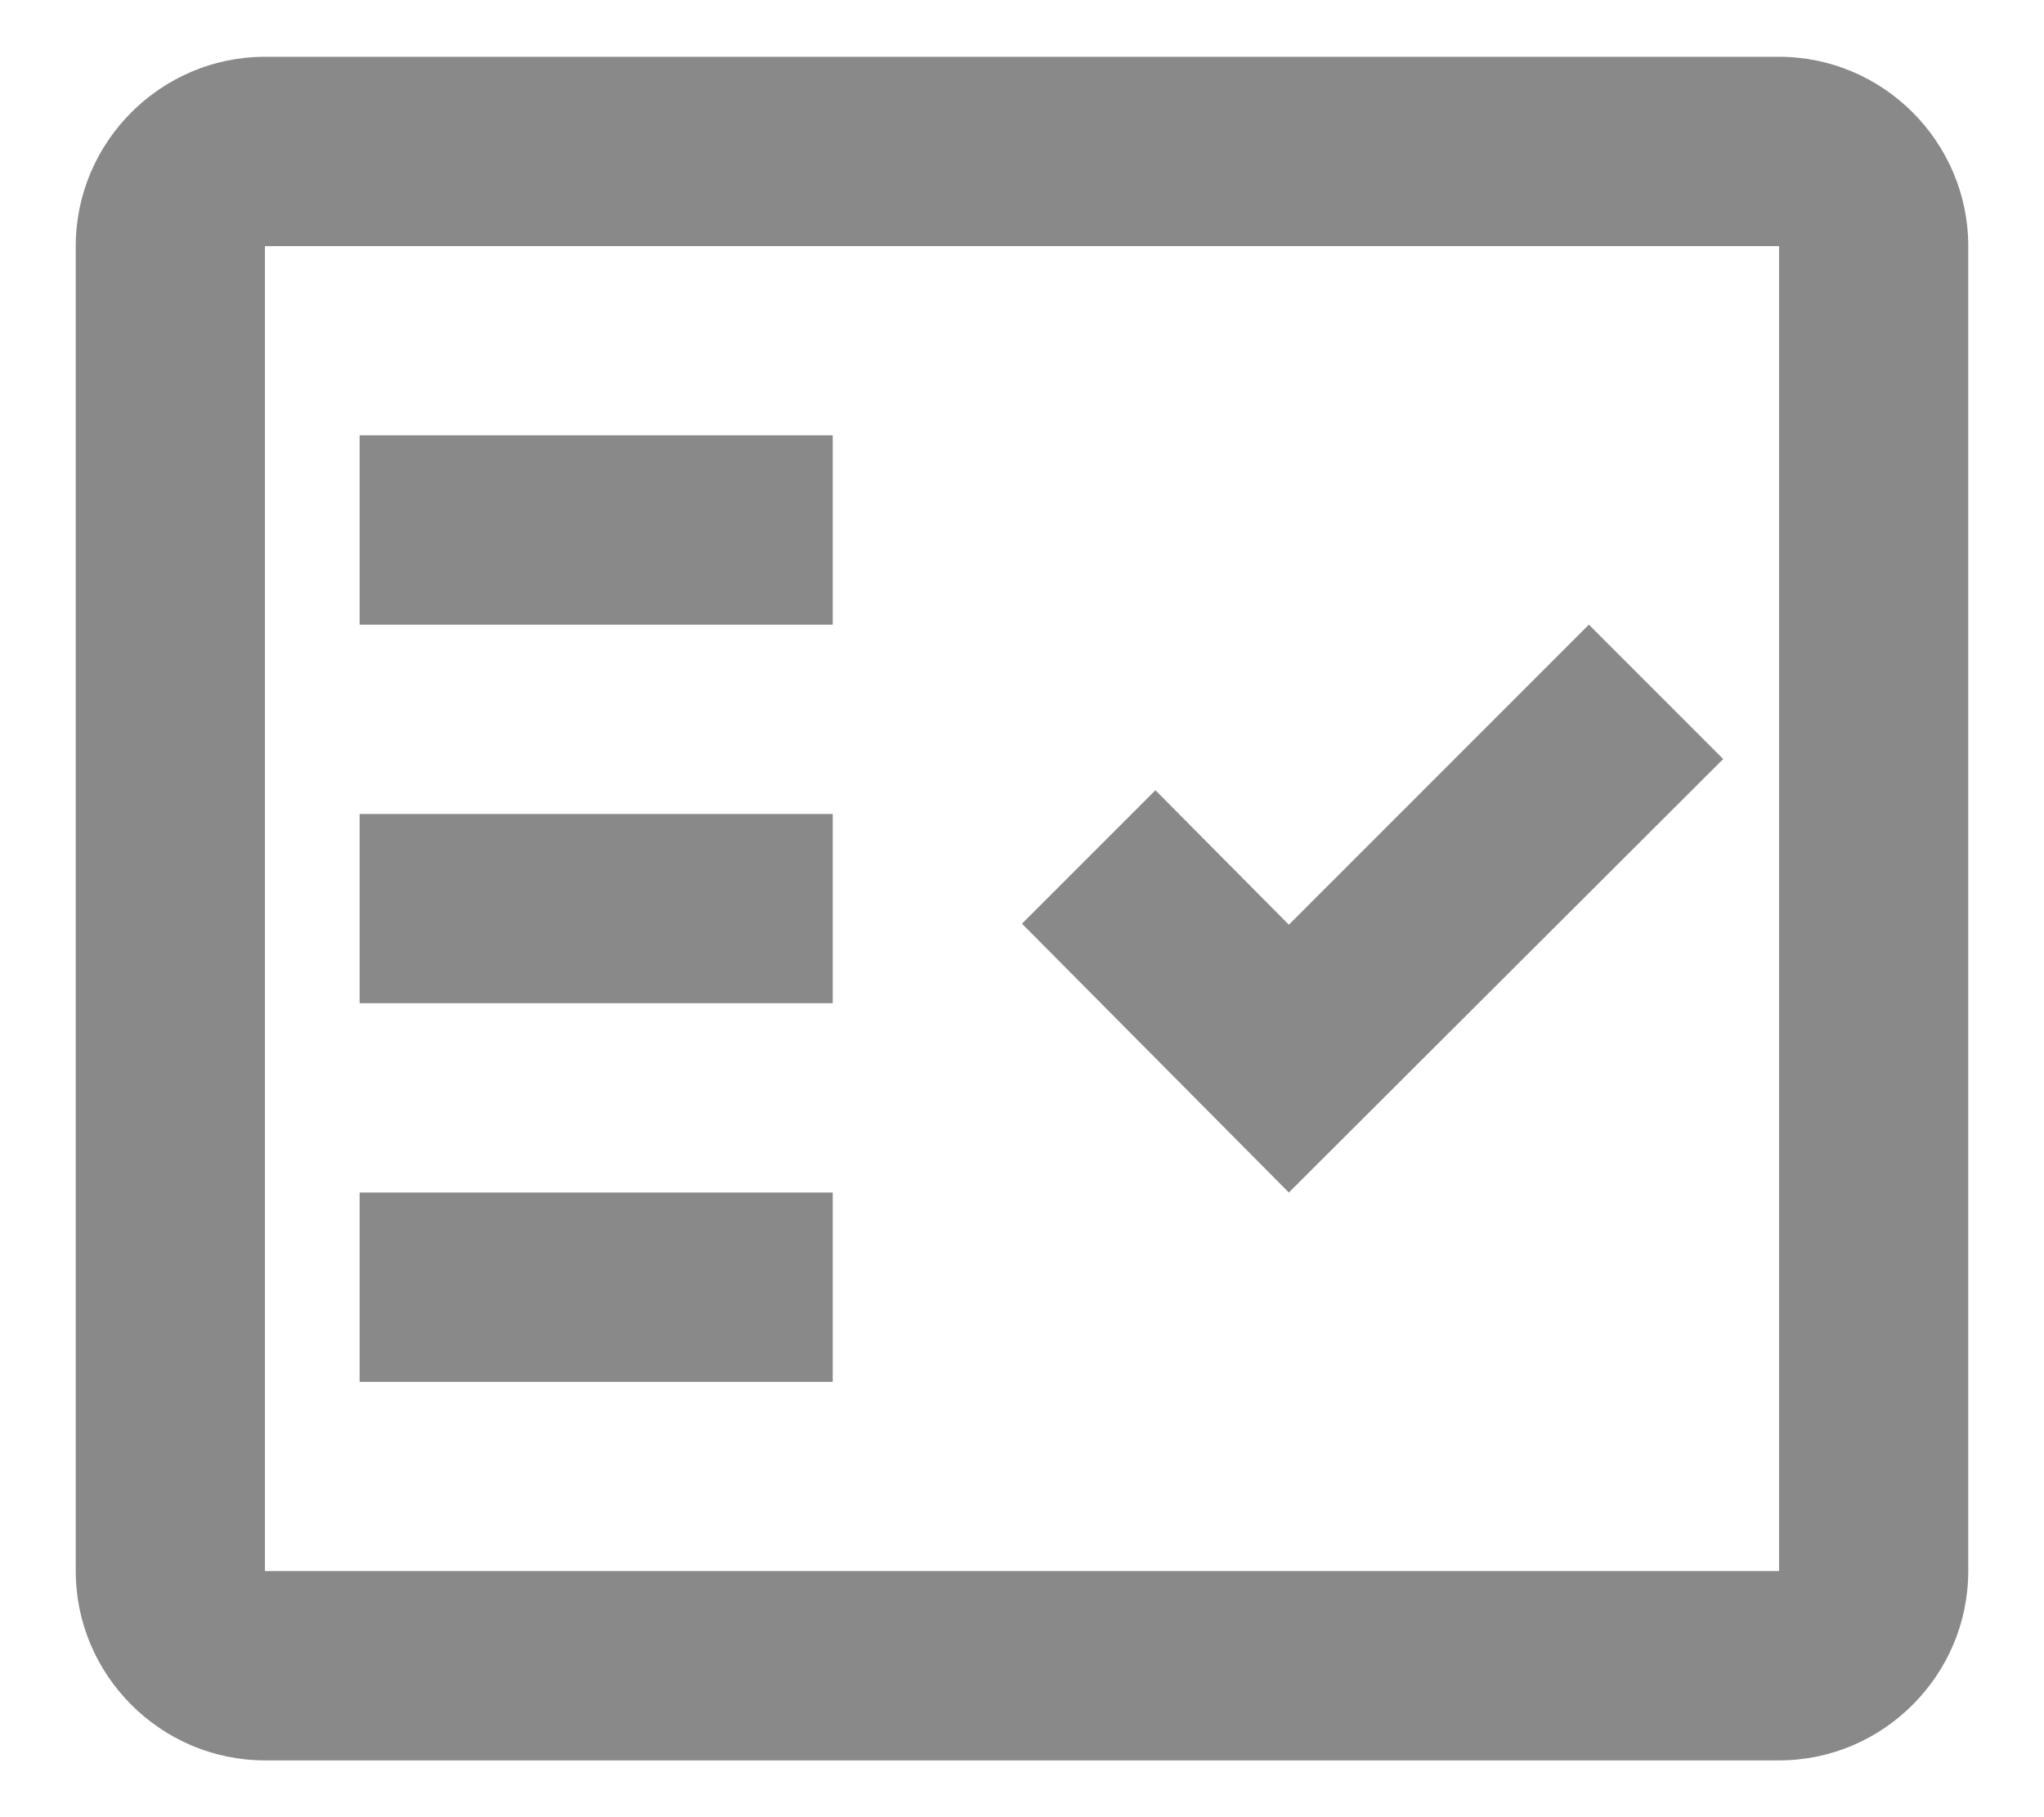 <svg width="18" height="16" viewBox="0 0 18 16" fill="none" xmlns="http://www.w3.org/2000/svg">
<path fill-rule="evenodd" clip-rule="evenodd" d="M15.667 0.5H2.333C1.417 0.5 0.667 1.25 0.667 2.167V13.833C0.667 14.75 1.417 15.5 2.333 15.5H15.667C16.583 15.5 17.333 14.75 17.333 13.833V2.167C17.333 1.25 16.583 0.5 15.667 0.5ZM15.667 13.833H2.333V2.167H15.667V13.833Z" fill="#898989"/>
<path fill-rule="evenodd" clip-rule="evenodd" d="M15.175 6.683L13.992 5.5L11.35 8.142L10.175 6.958L9 8.133L11.35 10.5L15.175 6.683Z" fill="#898989"/>
<path d="M7.333 3.833H3.167V5.5H7.333V3.833Z" fill="#898989"/>
<path d="M7.333 7.167H3.167V8.833H7.333V7.167Z" fill="#898989"/>
<path d="M7.333 10.5H3.167V12.167H7.333V10.5Z" fill="#898989"/>
</svg>
